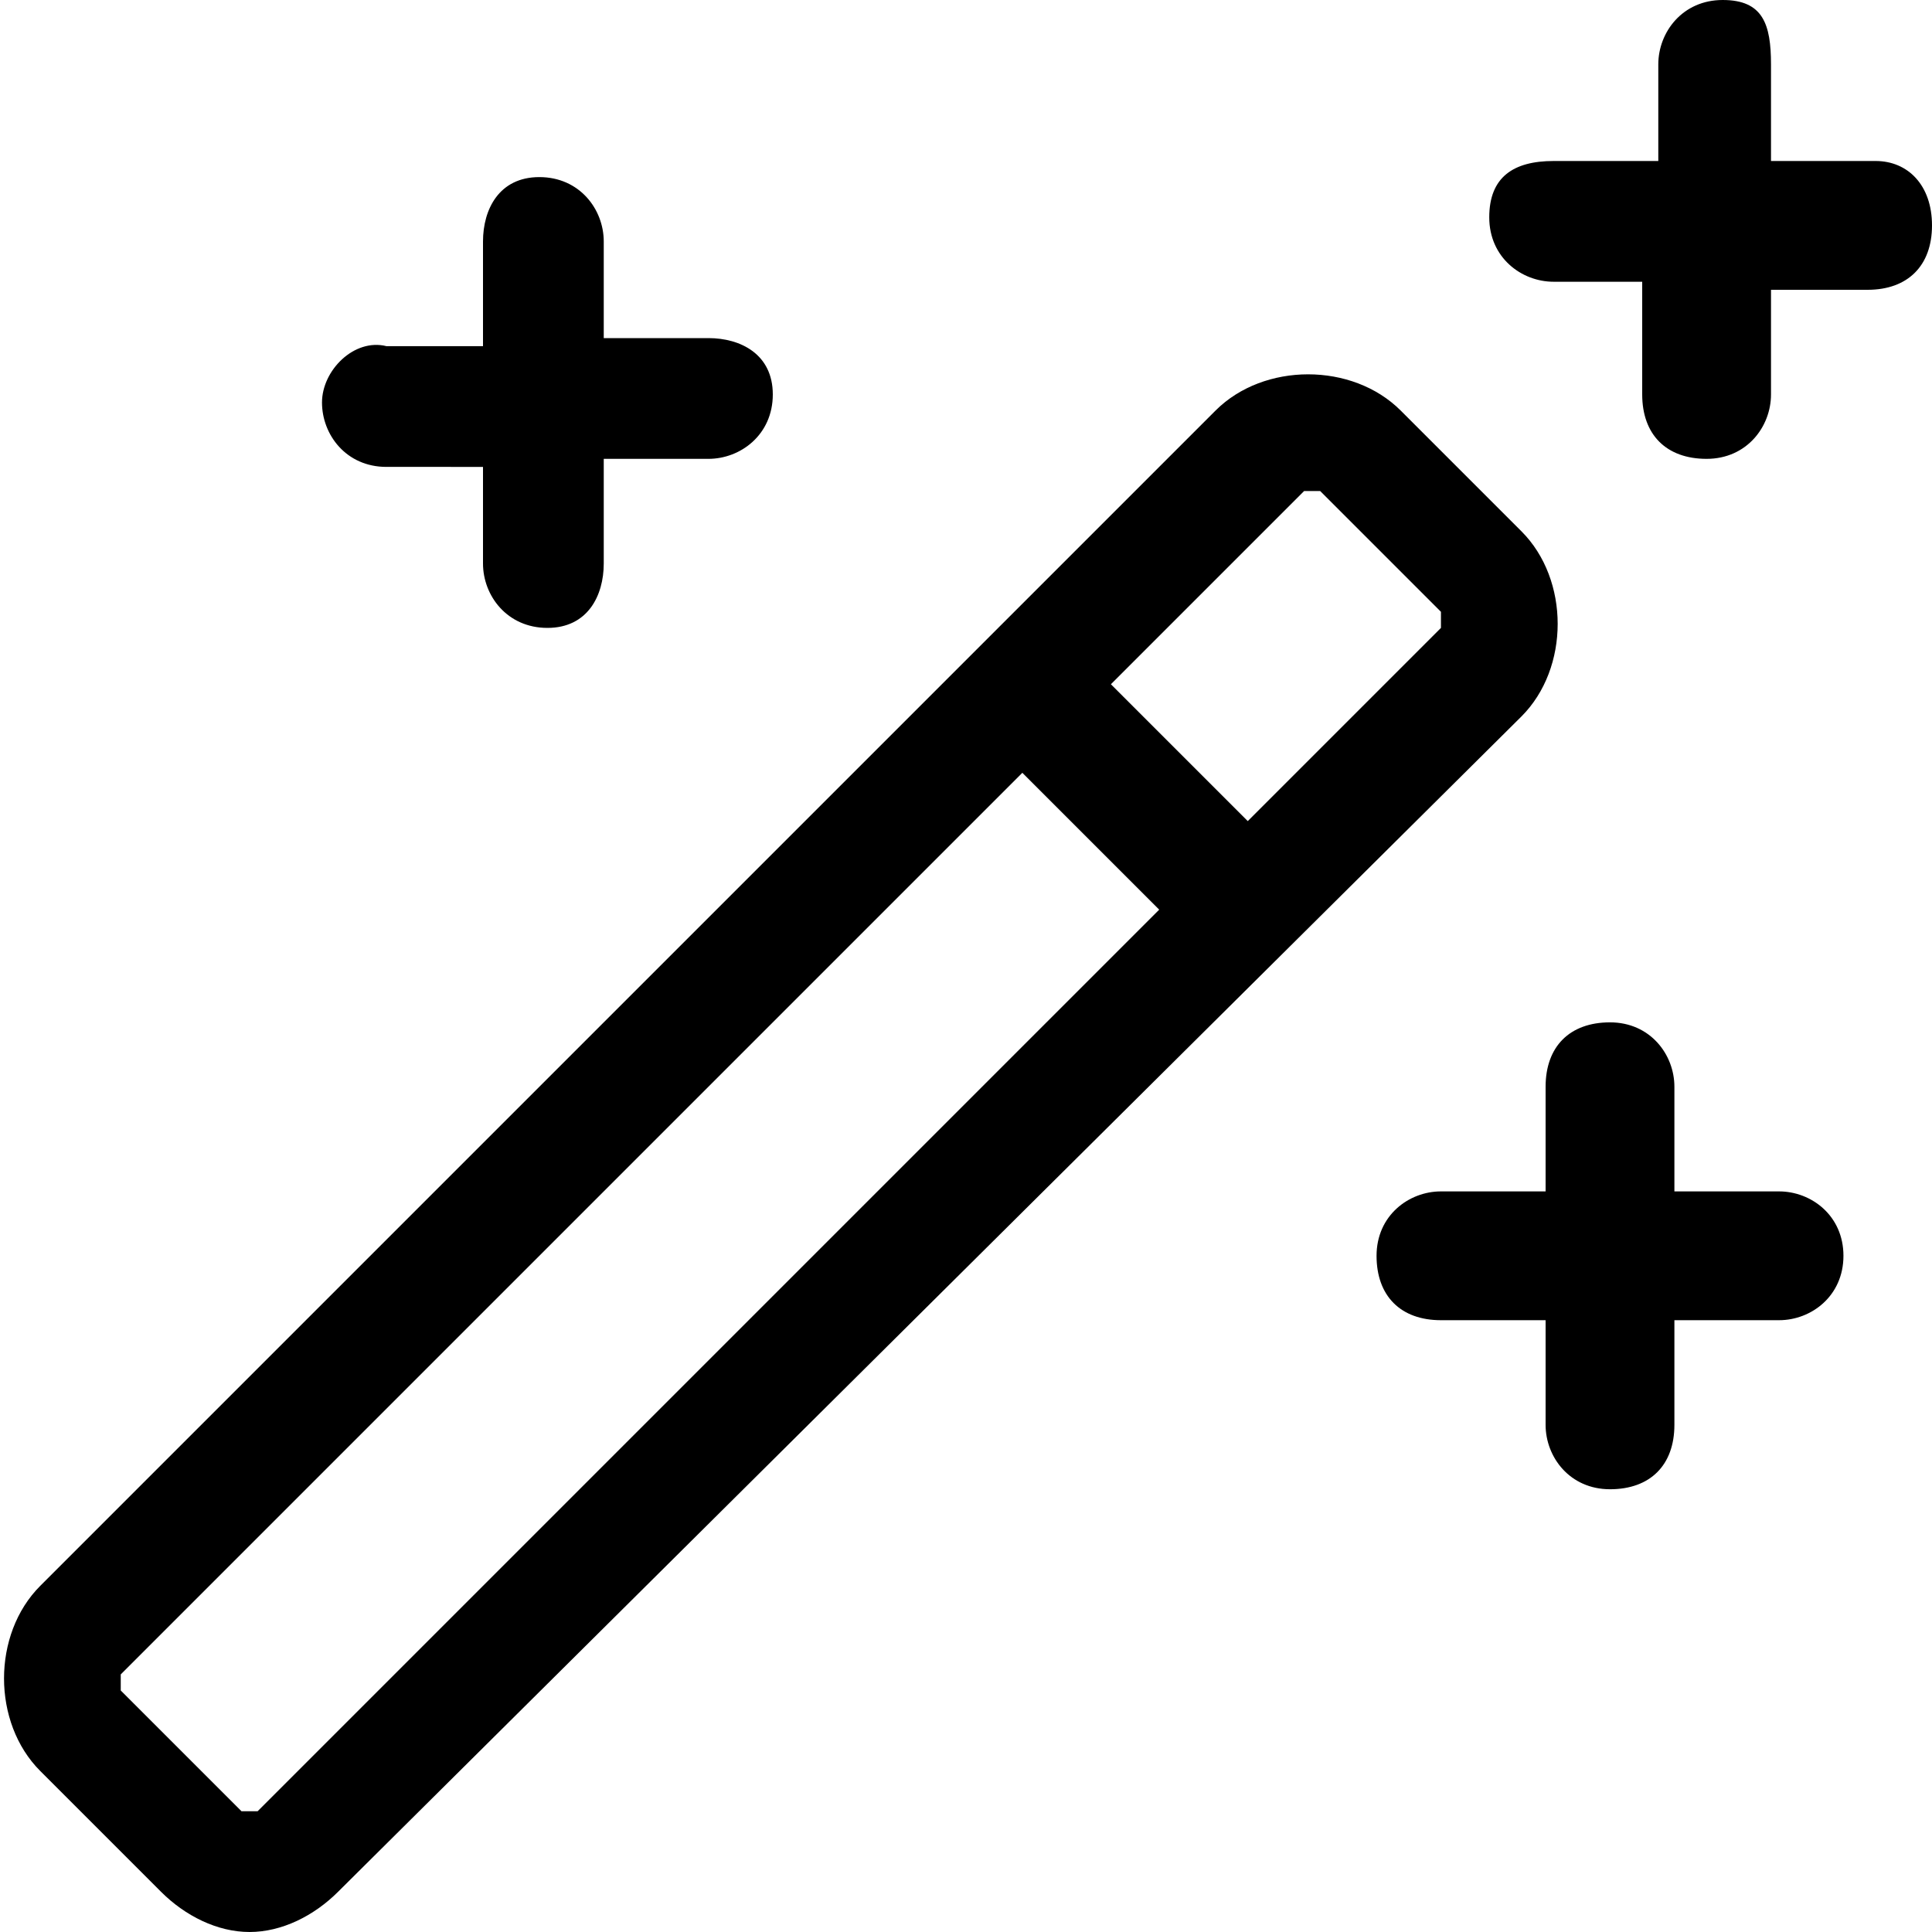 <?xml version="1.0" encoding="utf-8"?>
<!-- Generator: Adobe Illustrator 22.1.0, SVG Export Plug-In . SVG Version: 6.00 Build 0)  -->
<svg version="1.1" id="Layer_1" xmlns="http://www.w3.org/2000/svg" xmlns:xlink="http://www.w3.org/1999/xlink" x="0px" y="0px"
	 viewBox="0 0 24 24" style="enable-background:new 0 0 24 24;" xml:space="preserve">
<g>
	<path d="M0.5,19.7c-0.6,0.6-0.6,1.7,0,2.3L2,23.5C2.3,23.8,2.7,24,3.1,24c0.4,0,0.8-0.2,1.1-0.5L18.9,8.9c0.6-0.6,0.6-1.7,0-2.3
		l-1.5-1.5c-0.6-0.6-1.7-0.6-2.3,0L0.5,19.7z M3.2,22.5c0,0-0.1,0-0.2,0l-1.5-1.5c0,0,0-0.1,0-0.2L12.7,9.6l1.7,1.7L3.2,22.5z
		 M17.9,7.8l-2.4,2.4l-1.7-1.7l2.4-2.4h0.2l1.5,1.5C17.9,7.7,17.9,7.8,17.9,7.8z M19.3,3.5c-0.4,0-0.8-0.3-0.8-0.8S18.8,2,19.3,2
		h1.3V0.8c0-0.4,0.3-0.8,0.8-0.8S22,0.3,22,0.8V2h1.3C23.7,2,24,2.3,24,2.8s-0.3,0.8-0.8,0.8H22v1.3c0,0.4-0.3,0.8-0.8,0.8
		s-0.8-0.3-0.8-0.8V3.5H19.3z M8.8,4.2H7.5V3c0-0.4-0.3-0.8-0.8-0.8S6,2.6,6,3v1.3H4.8C4.4,4.2,4,4.6,4,5s0.3,0.8,0.8,0.8H6V7
		c0,0.4,0.3,0.8,0.8,0.8S7.5,7.4,7.5,7V5.7h1.3c0.4,0,0.8-0.3,0.8-0.8S9.2,4.2,8.8,4.2z M22.1,14.8h-1.3v-1.3c0-0.4-0.3-0.8-0.8-0.8
		s-0.8,0.3-0.8,0.8v1.3h-1.3c-0.4,0-0.8,0.3-0.8,0.8s0.3,0.8,0.8,0.8h1.3v1.3c0,0.4,0.3,0.8,0.8,0.8s0.8-0.3,0.8-0.8v-1.3h1.3
		c0.4,0,0.8-0.3,0.8-0.8S22.5,14.8,22.1,14.8z"/>
</g>
</svg>
